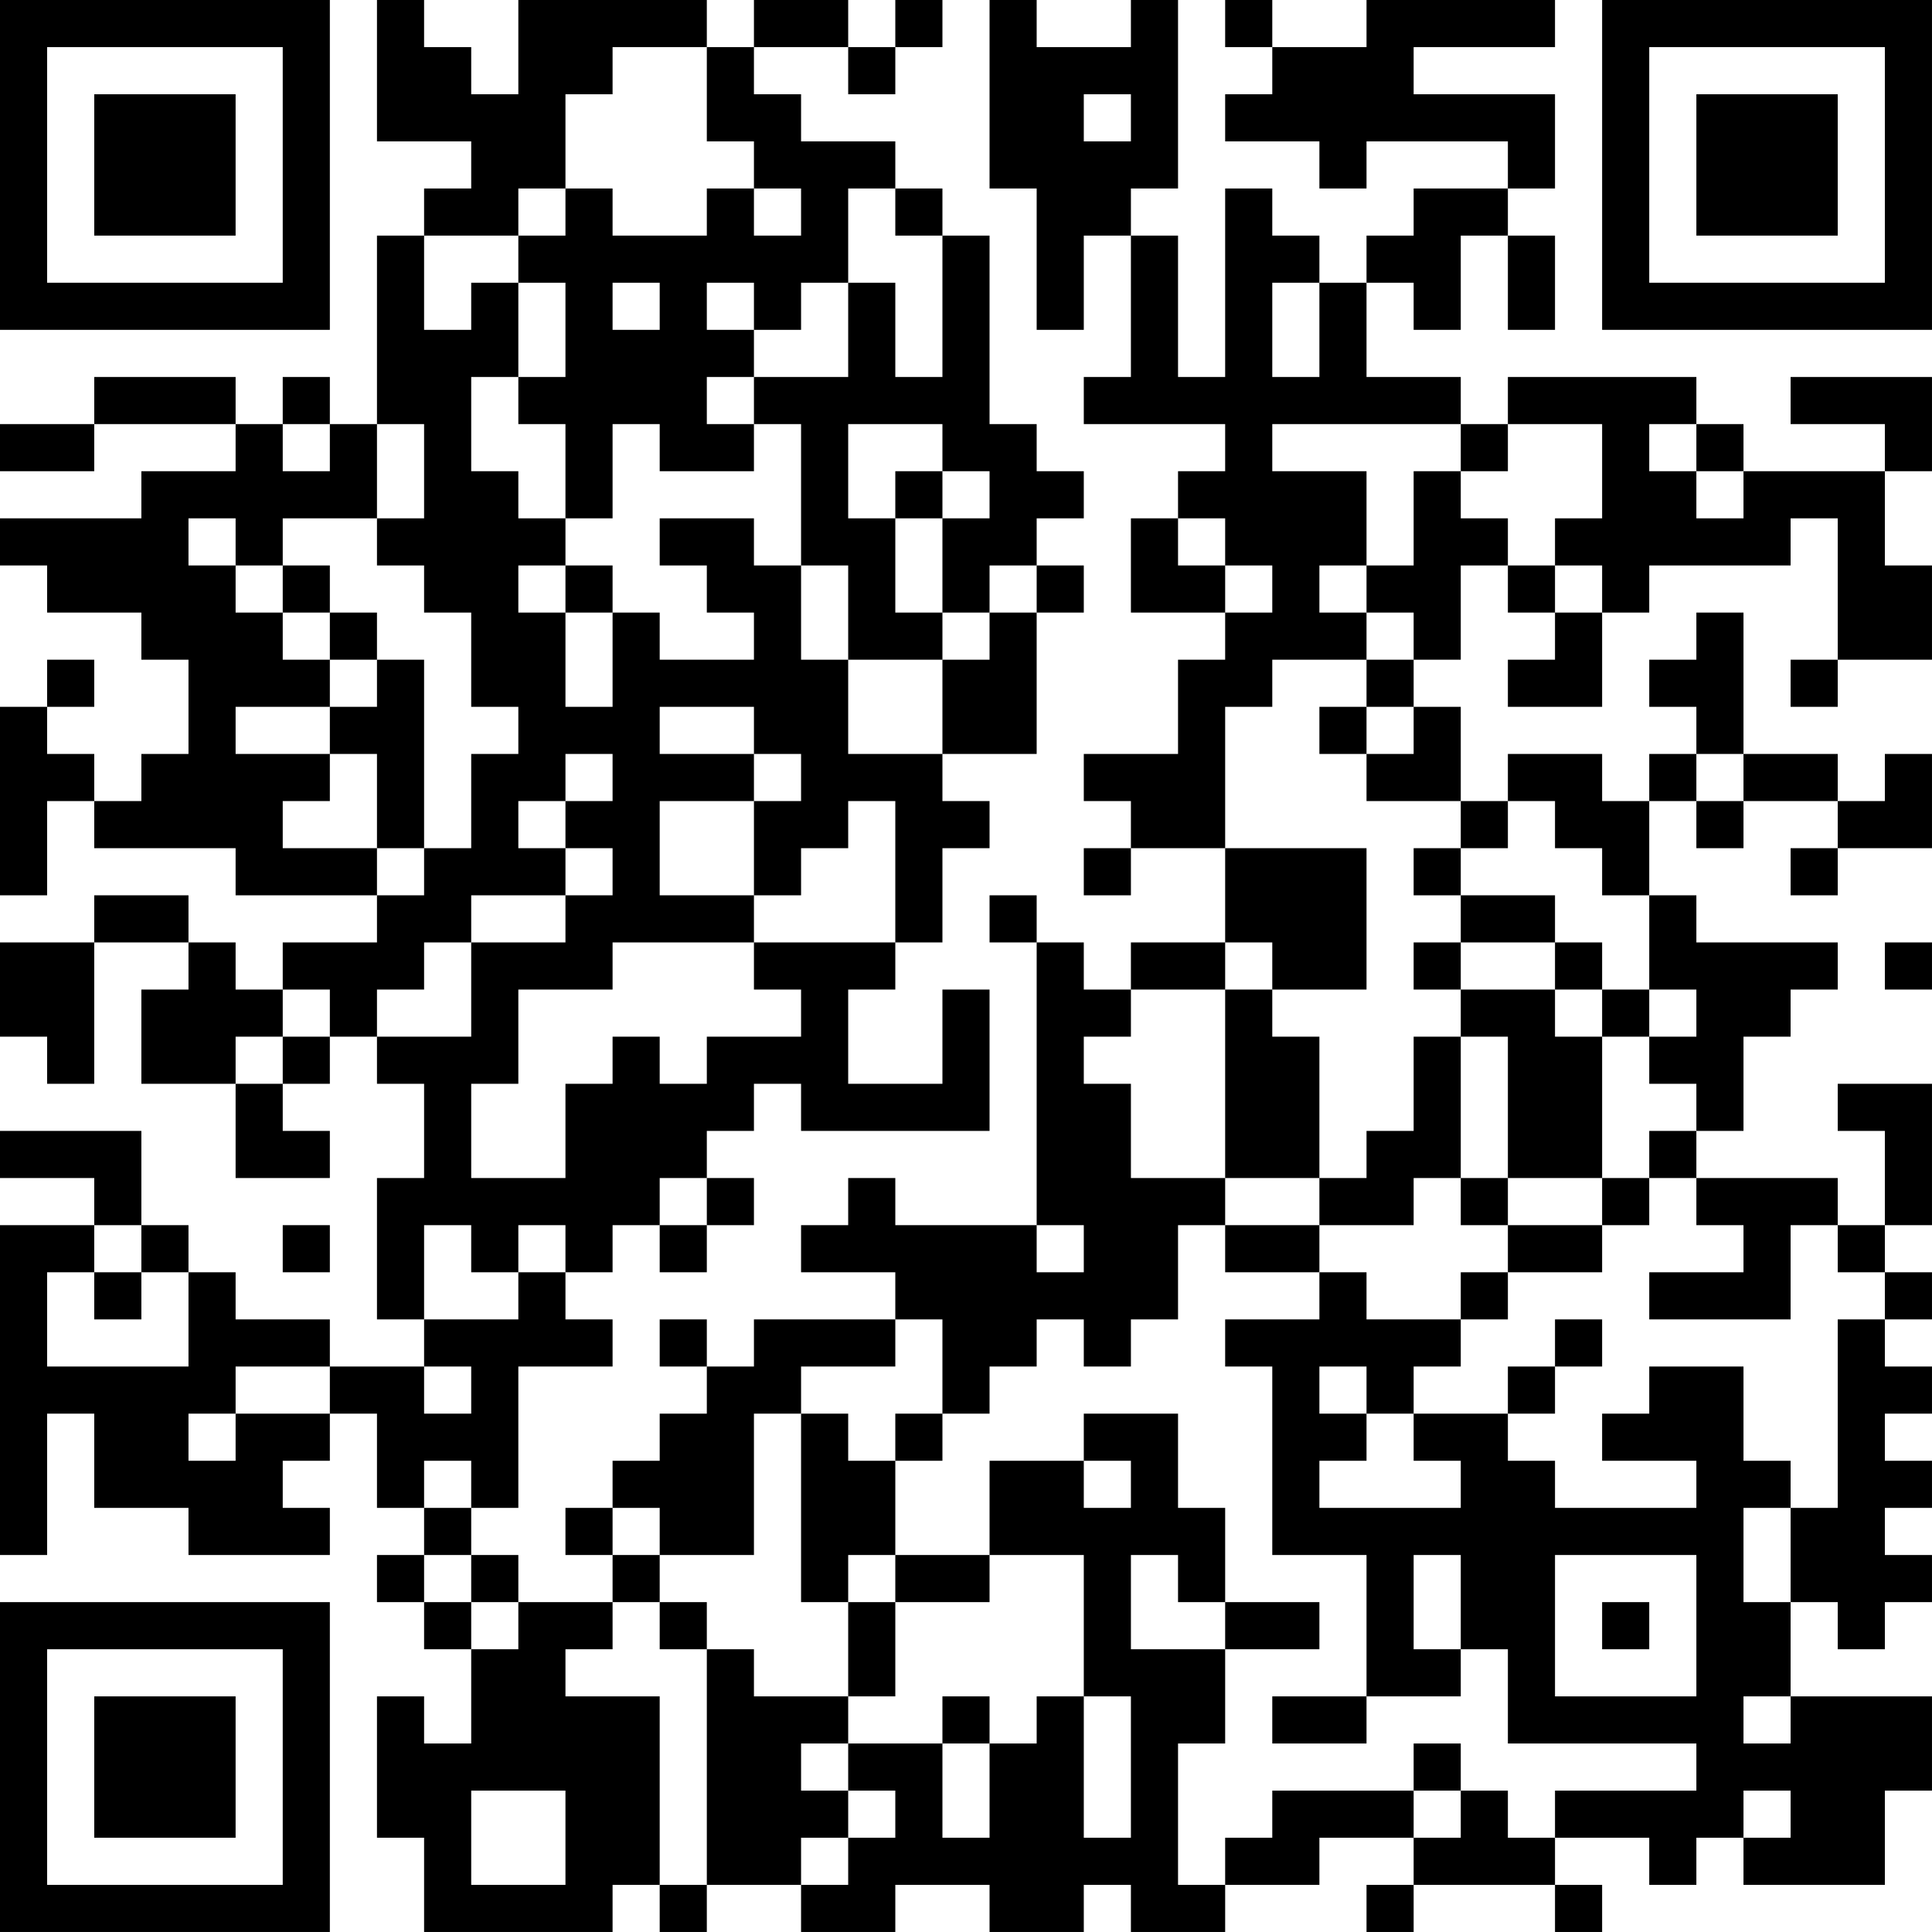 <?xml version="1.0" encoding="UTF-8"?>
<svg xmlns="http://www.w3.org/2000/svg" version="1.1" width="200" height="200" viewBox="0 0 200 200"><rect x="0" y="0" width="200" height="200" fill="#ffffff"/><g transform="scale(4.878)"><g transform="translate(0,0)"><path fill-rule="evenodd" d="M8 0L8 3L10 3L10 4L9 4L9 5L8 5L8 9L7 9L7 8L6 8L6 9L5 9L5 8L2 8L2 9L0 9L0 10L2 10L2 9L5 9L5 10L3 10L3 11L0 11L0 12L1 12L1 13L3 13L3 14L4 14L4 16L3 16L3 17L2 17L2 16L1 16L1 15L2 15L2 14L1 14L1 15L0 15L0 19L1 19L1 17L2 17L2 18L5 18L5 19L8 19L8 20L6 20L6 21L5 21L5 20L4 20L4 19L2 19L2 20L0 20L0 22L1 22L1 23L2 23L2 20L4 20L4 21L3 21L3 23L5 23L5 25L7 25L7 24L6 24L6 23L7 23L7 22L8 22L8 23L9 23L9 25L8 25L8 28L9 28L9 29L7 29L7 28L5 28L5 27L4 27L4 26L3 26L3 24L0 24L0 25L2 25L2 26L0 26L0 33L1 33L1 30L2 30L2 32L4 32L4 33L7 33L7 32L6 32L6 31L7 31L7 30L8 30L8 32L9 32L9 33L8 33L8 34L9 34L9 35L10 35L10 37L9 37L9 36L8 36L8 39L9 39L9 41L13 41L13 40L14 40L14 41L15 41L15 40L17 40L17 41L19 41L19 40L21 40L21 41L23 41L23 40L24 40L24 41L26 41L26 40L28 40L28 39L30 39L30 40L29 40L29 41L30 41L30 40L33 40L33 41L34 41L34 40L33 40L33 39L35 39L35 40L36 40L36 39L37 39L37 40L40 40L40 38L41 38L41 36L38 36L38 34L39 34L39 35L40 35L40 34L41 34L41 33L40 33L40 32L41 32L41 31L40 31L40 30L41 30L41 29L40 29L40 28L41 28L41 27L40 27L40 26L41 26L41 23L39 23L39 24L40 24L40 26L39 26L39 25L36 25L36 24L37 24L37 22L38 22L38 21L39 21L39 20L36 20L36 19L35 19L35 17L36 17L36 18L37 18L37 17L39 17L39 18L38 18L38 19L39 19L39 18L41 18L41 16L40 16L40 17L39 17L39 16L37 16L37 13L36 13L36 14L35 14L35 15L36 15L36 16L35 16L35 17L34 17L34 16L32 16L32 17L31 17L31 15L30 15L30 14L31 14L31 12L32 12L32 13L33 13L33 14L32 14L32 15L34 15L34 13L35 13L35 12L38 12L38 11L39 11L39 14L38 14L38 15L39 15L39 14L41 14L41 12L40 12L40 10L41 10L41 8L38 8L38 9L40 9L40 10L37 10L37 9L36 9L36 8L32 8L32 9L31 9L31 8L29 8L29 6L30 6L30 7L31 7L31 5L32 5L32 7L33 7L33 5L32 5L32 4L33 4L33 2L30 2L30 1L33 1L33 0L29 0L29 1L27 1L27 0L26 0L26 1L27 1L27 2L26 2L26 3L28 3L28 4L29 4L29 3L32 3L32 4L30 4L30 5L29 5L29 6L28 6L28 5L27 5L27 4L26 4L26 8L25 8L25 5L24 5L24 4L25 4L25 0L24 0L24 1L22 1L22 0L21 0L21 4L22 4L22 7L23 7L23 5L24 5L24 8L23 8L23 9L26 9L26 10L25 10L25 11L24 11L24 13L26 13L26 14L25 14L25 16L23 16L23 17L24 17L24 18L23 18L23 19L24 19L24 18L26 18L26 20L24 20L24 21L23 21L23 20L22 20L22 19L21 19L21 20L22 20L22 26L19 26L19 25L18 25L18 26L17 26L17 27L19 27L19 28L16 28L16 29L15 29L15 28L14 28L14 29L15 29L15 30L14 30L14 31L13 31L13 32L12 32L12 33L13 33L13 34L11 34L11 33L10 33L10 32L11 32L11 29L13 29L13 28L12 28L12 27L13 27L13 26L14 26L14 27L15 27L15 26L16 26L16 25L15 25L15 24L16 24L16 23L17 23L17 24L21 24L21 21L20 21L20 23L18 23L18 21L19 21L19 20L20 20L20 18L21 18L21 17L20 17L20 16L22 16L22 13L23 13L23 12L22 12L22 11L23 11L23 10L22 10L22 9L21 9L21 5L20 5L20 4L19 4L19 3L17 3L17 2L16 2L16 1L18 1L18 2L19 2L19 1L20 1L20 0L19 0L19 1L18 1L18 0L16 0L16 1L15 1L15 0L11 0L11 2L10 2L10 1L9 1L9 0ZM13 1L13 2L12 2L12 4L11 4L11 5L9 5L9 7L10 7L10 6L11 6L11 8L10 8L10 10L11 10L11 11L12 11L12 12L11 12L11 13L12 13L12 15L13 15L13 13L14 13L14 14L16 14L16 13L15 13L15 12L14 12L14 11L16 11L16 12L17 12L17 14L18 14L18 16L20 16L20 14L21 14L21 13L22 13L22 12L21 12L21 13L20 13L20 11L21 11L21 10L20 10L20 9L18 9L18 11L19 11L19 13L20 13L20 14L18 14L18 12L17 12L17 9L16 9L16 8L18 8L18 6L19 6L19 8L20 8L20 5L19 5L19 4L18 4L18 6L17 6L17 7L16 7L16 6L15 6L15 7L16 7L16 8L15 8L15 9L16 9L16 10L14 10L14 9L13 9L13 11L12 11L12 9L11 9L11 8L12 8L12 6L11 6L11 5L12 5L12 4L13 4L13 5L15 5L15 4L16 4L16 5L17 5L17 4L16 4L16 3L15 3L15 1ZM23 2L23 3L24 3L24 2ZM13 6L13 7L14 7L14 6ZM27 6L27 8L28 8L28 6ZM6 9L6 10L7 10L7 9ZM8 9L8 11L6 11L6 12L5 12L5 11L4 11L4 12L5 12L5 13L6 13L6 14L7 14L7 15L5 15L5 16L7 16L7 17L6 17L6 18L8 18L8 19L9 19L9 18L10 18L10 16L11 16L11 15L10 15L10 13L9 13L9 12L8 12L8 11L9 11L9 9ZM27 9L27 10L29 10L29 12L28 12L28 13L29 13L29 14L27 14L27 15L26 15L26 18L29 18L29 21L27 21L27 20L26 20L26 21L24 21L24 22L23 22L23 23L24 23L24 25L26 25L26 26L25 26L25 28L24 28L24 29L23 29L23 28L22 28L22 29L21 29L21 30L20 30L20 28L19 28L19 29L17 29L17 30L16 30L16 33L14 33L14 32L13 32L13 33L14 33L14 34L13 34L13 35L12 35L12 36L14 36L14 40L15 40L15 35L16 35L16 36L18 36L18 37L17 37L17 38L18 38L18 39L17 39L17 40L18 40L18 39L19 39L19 38L18 38L18 37L20 37L20 39L21 39L21 37L22 37L22 36L23 36L23 39L24 39L24 36L23 36L23 33L21 33L21 31L23 31L23 32L24 32L24 31L23 31L23 30L25 30L25 32L26 32L26 34L25 34L25 33L24 33L24 35L26 35L26 37L25 37L25 40L26 40L26 39L27 39L27 38L30 38L30 39L31 39L31 38L32 38L32 39L33 39L33 38L36 38L36 37L32 37L32 35L31 35L31 33L30 33L30 35L31 35L31 36L29 36L29 33L27 33L27 29L26 29L26 28L28 28L28 27L29 27L29 28L31 28L31 29L30 29L30 30L29 30L29 29L28 29L28 30L29 30L29 31L28 31L28 32L31 32L31 31L30 31L30 30L32 30L32 31L33 31L33 32L36 32L36 31L34 31L34 30L35 30L35 29L37 29L37 31L38 31L38 32L37 32L37 34L38 34L38 32L39 32L39 28L40 28L40 27L39 27L39 26L38 26L38 28L35 28L35 27L37 27L37 26L36 26L36 25L35 25L35 24L36 24L36 23L35 23L35 22L36 22L36 21L35 21L35 19L34 19L34 18L33 18L33 17L32 17L32 18L31 18L31 17L29 17L29 16L30 16L30 15L29 15L29 14L30 14L30 13L29 13L29 12L30 12L30 10L31 10L31 11L32 11L32 12L33 12L33 13L34 13L34 12L33 12L33 11L34 11L34 9L32 9L32 10L31 10L31 9ZM35 9L35 10L36 10L36 11L37 11L37 10L36 10L36 9ZM19 10L19 11L20 11L20 10ZM25 11L25 12L26 12L26 13L27 13L27 12L26 12L26 11ZM6 12L6 13L7 13L7 14L8 14L8 15L7 15L7 16L8 16L8 18L9 18L9 14L8 14L8 13L7 13L7 12ZM12 12L12 13L13 13L13 12ZM14 15L14 16L16 16L16 17L14 17L14 19L16 19L16 20L13 20L13 21L11 21L11 23L10 23L10 25L12 25L12 23L13 23L13 22L14 22L14 23L15 23L15 22L17 22L17 21L16 21L16 20L19 20L19 17L18 17L18 18L17 18L17 19L16 19L16 17L17 17L17 16L16 16L16 15ZM28 15L28 16L29 16L29 15ZM12 16L12 17L11 17L11 18L12 18L12 19L10 19L10 20L9 20L9 21L8 21L8 22L10 22L10 20L12 20L12 19L13 19L13 18L12 18L12 17L13 17L13 16ZM36 16L36 17L37 17L37 16ZM30 18L30 19L31 19L31 20L30 20L30 21L31 21L31 22L30 22L30 24L29 24L29 25L28 25L28 22L27 22L27 21L26 21L26 25L28 25L28 26L26 26L26 27L28 27L28 26L30 26L30 25L31 25L31 26L32 26L32 27L31 27L31 28L32 28L32 27L34 27L34 26L35 26L35 25L34 25L34 22L35 22L35 21L34 21L34 20L33 20L33 19L31 19L31 18ZM31 20L31 21L33 21L33 22L34 22L34 21L33 21L33 20ZM40 20L40 21L41 21L41 20ZM6 21L6 22L5 22L5 23L6 23L6 22L7 22L7 21ZM31 22L31 25L32 25L32 26L34 26L34 25L32 25L32 22ZM14 25L14 26L15 26L15 25ZM2 26L2 27L1 27L1 29L4 29L4 27L3 27L3 26ZM6 26L6 27L7 27L7 26ZM9 26L9 28L11 28L11 27L12 27L12 26L11 26L11 27L10 27L10 26ZM22 26L22 27L23 27L23 26ZM2 27L2 28L3 28L3 27ZM33 28L33 29L32 29L32 30L33 30L33 29L34 29L34 28ZM5 29L5 30L4 30L4 31L5 31L5 30L7 30L7 29ZM9 29L9 30L10 30L10 29ZM17 30L17 34L18 34L18 36L19 36L19 34L21 34L21 33L19 33L19 31L20 31L20 30L19 30L19 31L18 31L18 30ZM9 31L9 32L10 32L10 31ZM9 33L9 34L10 34L10 35L11 35L11 34L10 34L10 33ZM18 33L18 34L19 34L19 33ZM33 33L33 36L36 36L36 33ZM14 34L14 35L15 35L15 34ZM26 34L26 35L28 35L28 34ZM34 34L34 35L35 35L35 34ZM20 36L20 37L21 37L21 36ZM27 36L27 37L29 37L29 36ZM37 36L37 37L38 37L38 36ZM30 37L30 38L31 38L31 37ZM10 38L10 40L12 40L12 38ZM37 38L37 39L38 39L38 38ZM0 0L0 7L7 7L7 0ZM1 1L1 6L6 6L6 1ZM2 2L2 5L5 5L5 2ZM34 0L34 7L41 7L41 0ZM35 1L35 6L40 6L40 1ZM36 2L36 5L39 5L39 2ZM0 34L0 41L7 41L7 34ZM1 35L1 40L6 40L6 35ZM2 36L2 39L5 39L5 36Z" fill="#000000"/></g></g></svg>
